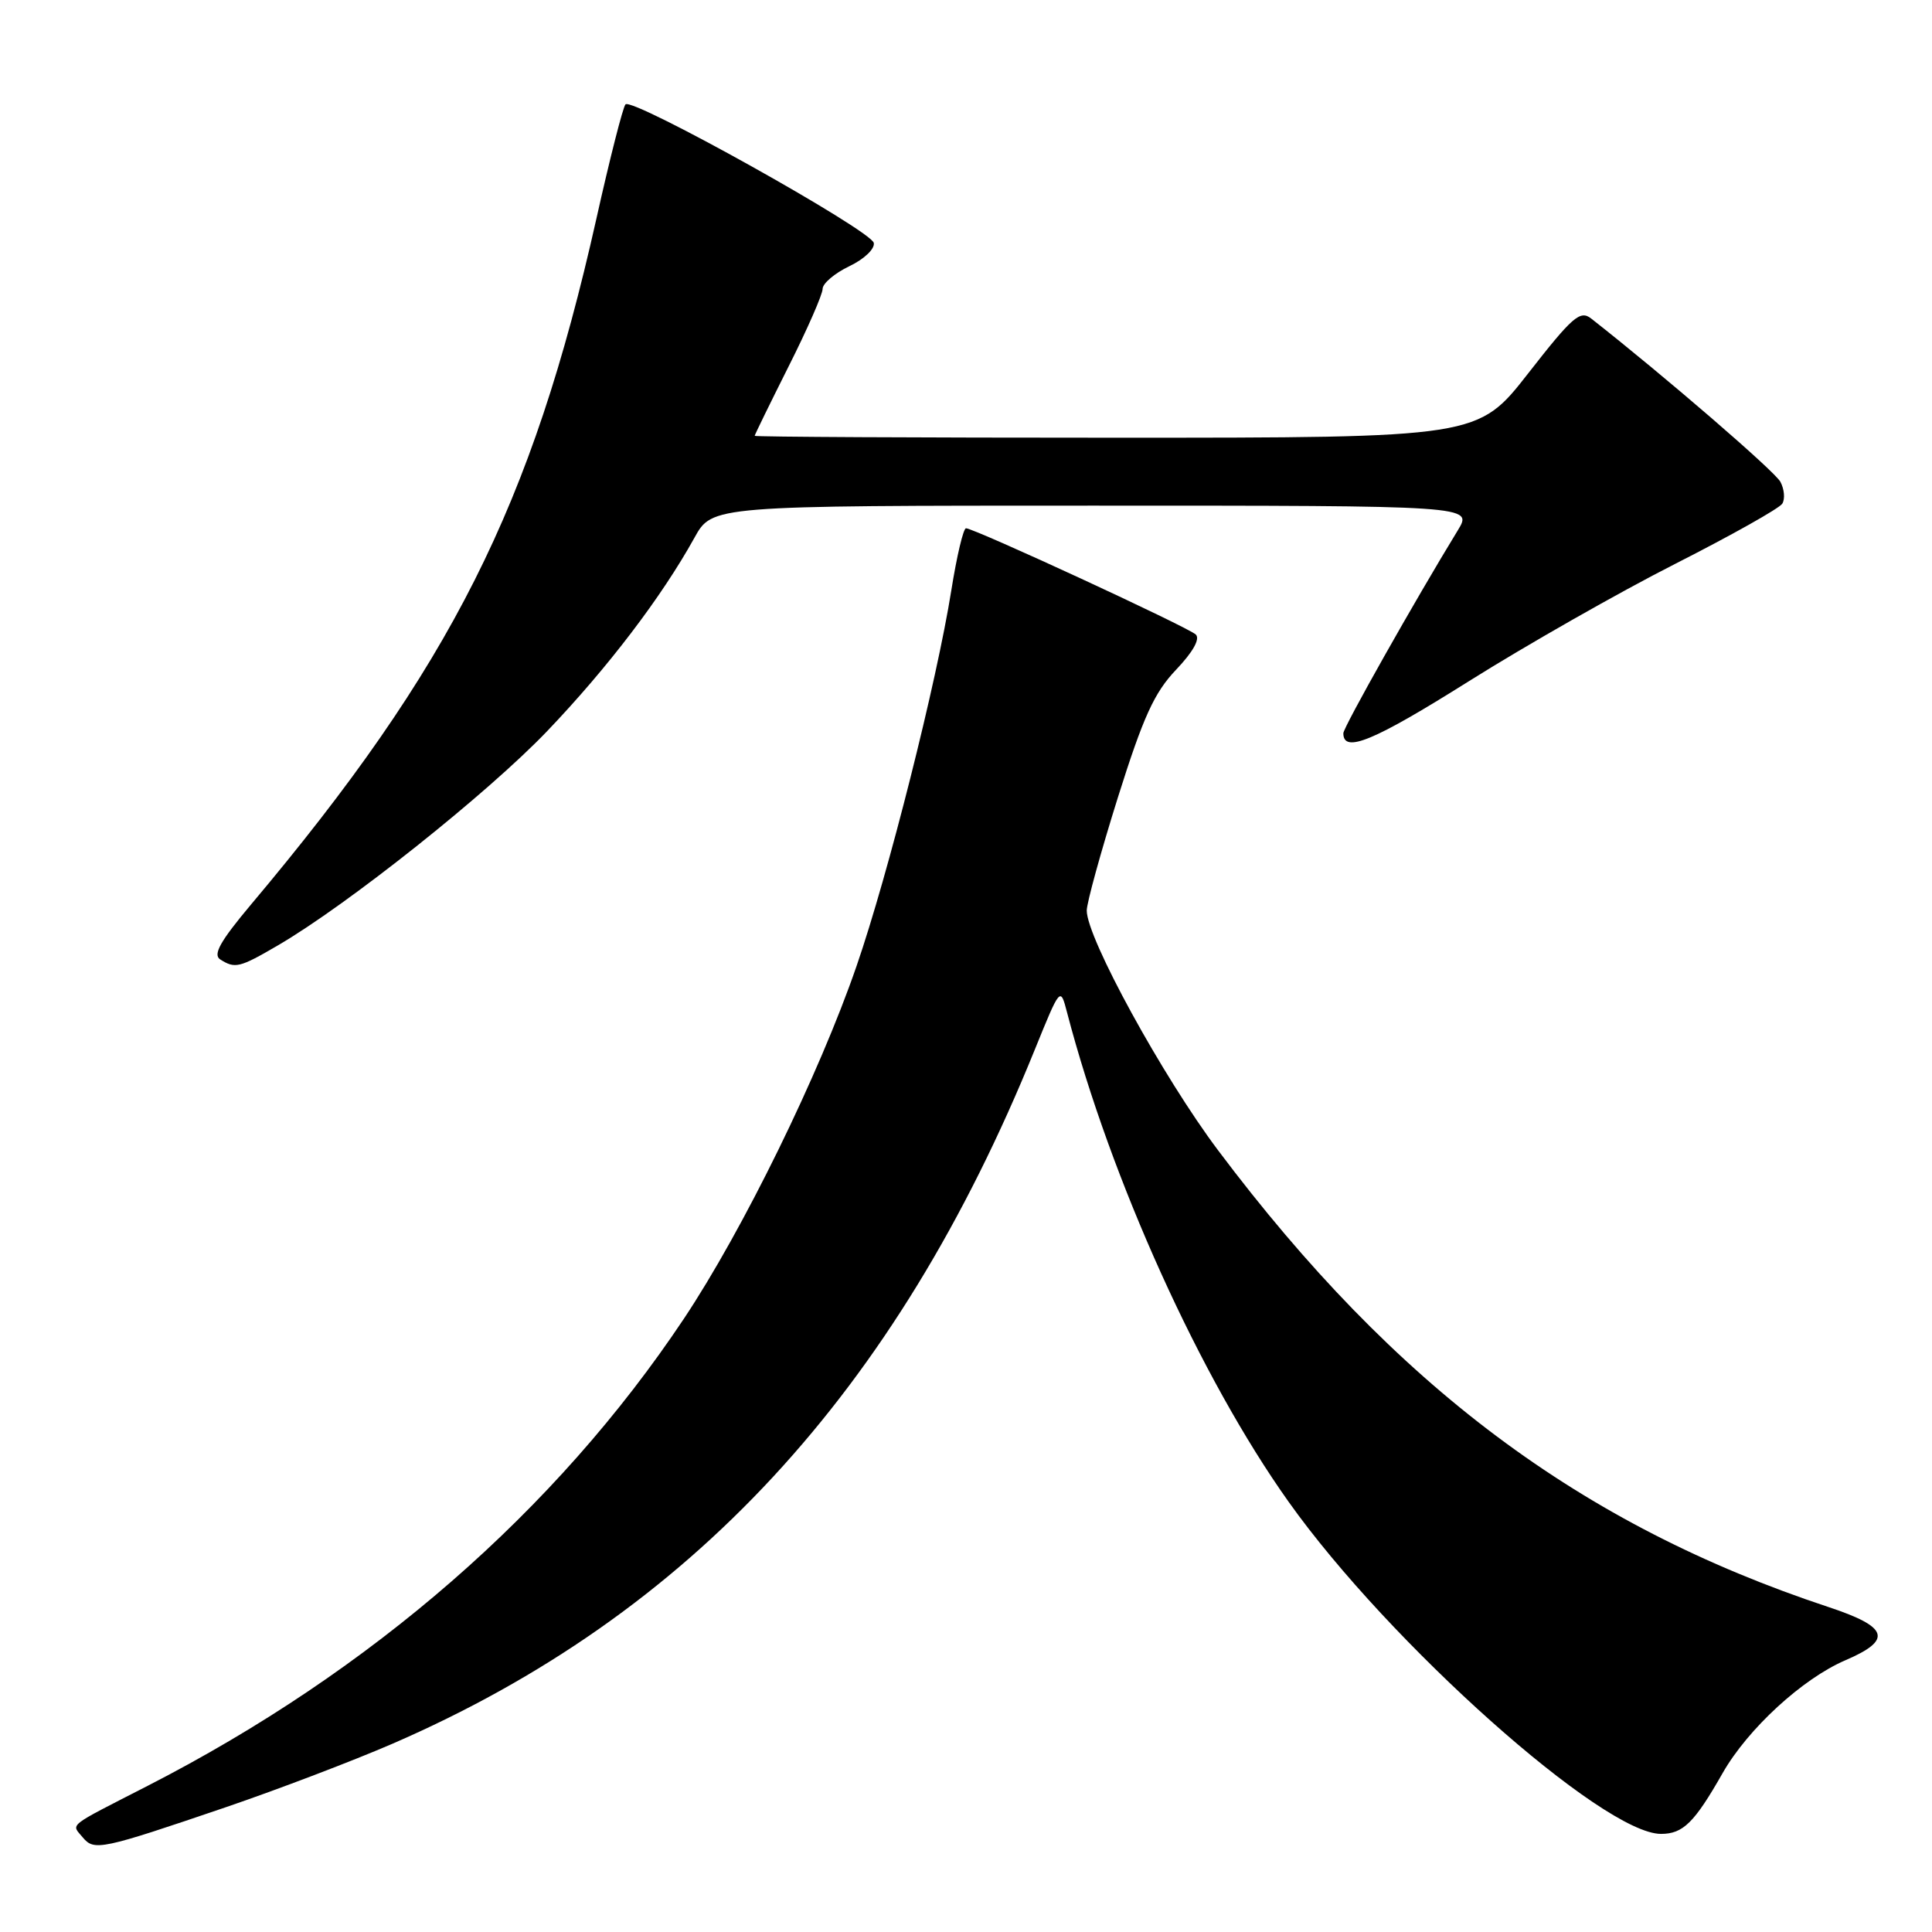 <?xml version="1.0" encoding="UTF-8" standalone="no"?>
<!DOCTYPE svg PUBLIC "-//W3C//DTD SVG 1.1//EN" "http://www.w3.org/Graphics/SVG/1.1/DTD/svg11.dtd" >
<svg xmlns="http://www.w3.org/2000/svg" xmlns:xlink="http://www.w3.org/1999/xlink" version="1.1" viewBox="0 0 256 256">
 <g >
 <path fill="currentColor"
d=" M 30.00 239.44 C 36.88 237.09 46.77 233.32 51.99 231.06 C 91.45 213.94 118.71 184.48 137.10 139.12 C 140.50 130.75 140.50 130.75 141.38 134.12 C 147.19 156.35 159.05 182.55 170.75 199.00 C 184.06 217.73 212.40 243.00 220.09 243.00 C 223.01 243.00 224.51 241.53 228.26 234.94 C 231.60 229.08 238.84 222.43 244.53 219.99 C 250.82 217.29 250.26 215.58 242.25 212.93 C 209.42 202.05 184.87 183.67 161.40 152.42 C 154.06 142.65 143.99 124.26 144.00 120.65 C 144.00 119.64 145.86 112.89 148.13 105.65 C 151.49 94.98 152.94 91.79 155.83 88.75 C 158.06 86.41 159.05 84.66 158.45 84.08 C 157.45 83.11 129.09 70.00 128.00 70.00 C 127.65 70.00 126.77 73.71 126.05 78.25 C 124.13 90.32 117.67 115.93 113.50 128.00 C 108.55 142.37 98.43 163.02 90.61 174.75 C 73.65 200.17 49.25 221.42 19.55 236.64 C 8.69 242.21 9.44 241.61 10.97 243.47 C 12.49 245.29 13.38 245.10 30.00 239.44 Z  M 36.82 125.27 C 46.07 119.88 64.65 105.09 72.51 96.87 C 80.55 88.45 87.65 79.13 92.02 71.25 C 94.37 67.00 94.37 67.00 144.77 67.00 C 195.16 67.00 195.16 67.00 193.18 70.25 C 187.49 79.55 178.00 96.37 178.00 97.16 C 178.00 99.86 181.99 98.21 194.56 90.31 C 202.23 85.49 214.57 78.47 221.98 74.71 C 229.40 70.94 235.78 67.36 236.16 66.74 C 236.55 66.12 236.43 64.81 235.91 63.84 C 235.16 62.44 220.55 49.83 210.83 42.20 C 209.38 41.07 208.36 41.95 202.51 49.45 C 195.83 58.00 195.83 58.00 147.92 58.00 C 121.56 58.00 100.00 57.89 100.00 57.75 C 100.00 57.61 102.03 53.47 104.50 48.54 C 106.98 43.62 109.00 39.00 109.00 38.28 C 109.00 37.56 110.59 36.21 112.53 35.28 C 114.51 34.34 115.94 32.97 115.78 32.19 C 115.45 30.52 83.79 12.86 82.88 13.83 C 82.54 14.20 80.80 21.02 79.02 29.00 C 70.49 67.07 59.78 88.34 33.23 119.89 C 29.18 124.72 28.18 126.50 29.18 127.13 C 31.15 128.38 31.73 128.24 36.82 125.27 Z "/>
</g>
</svg>